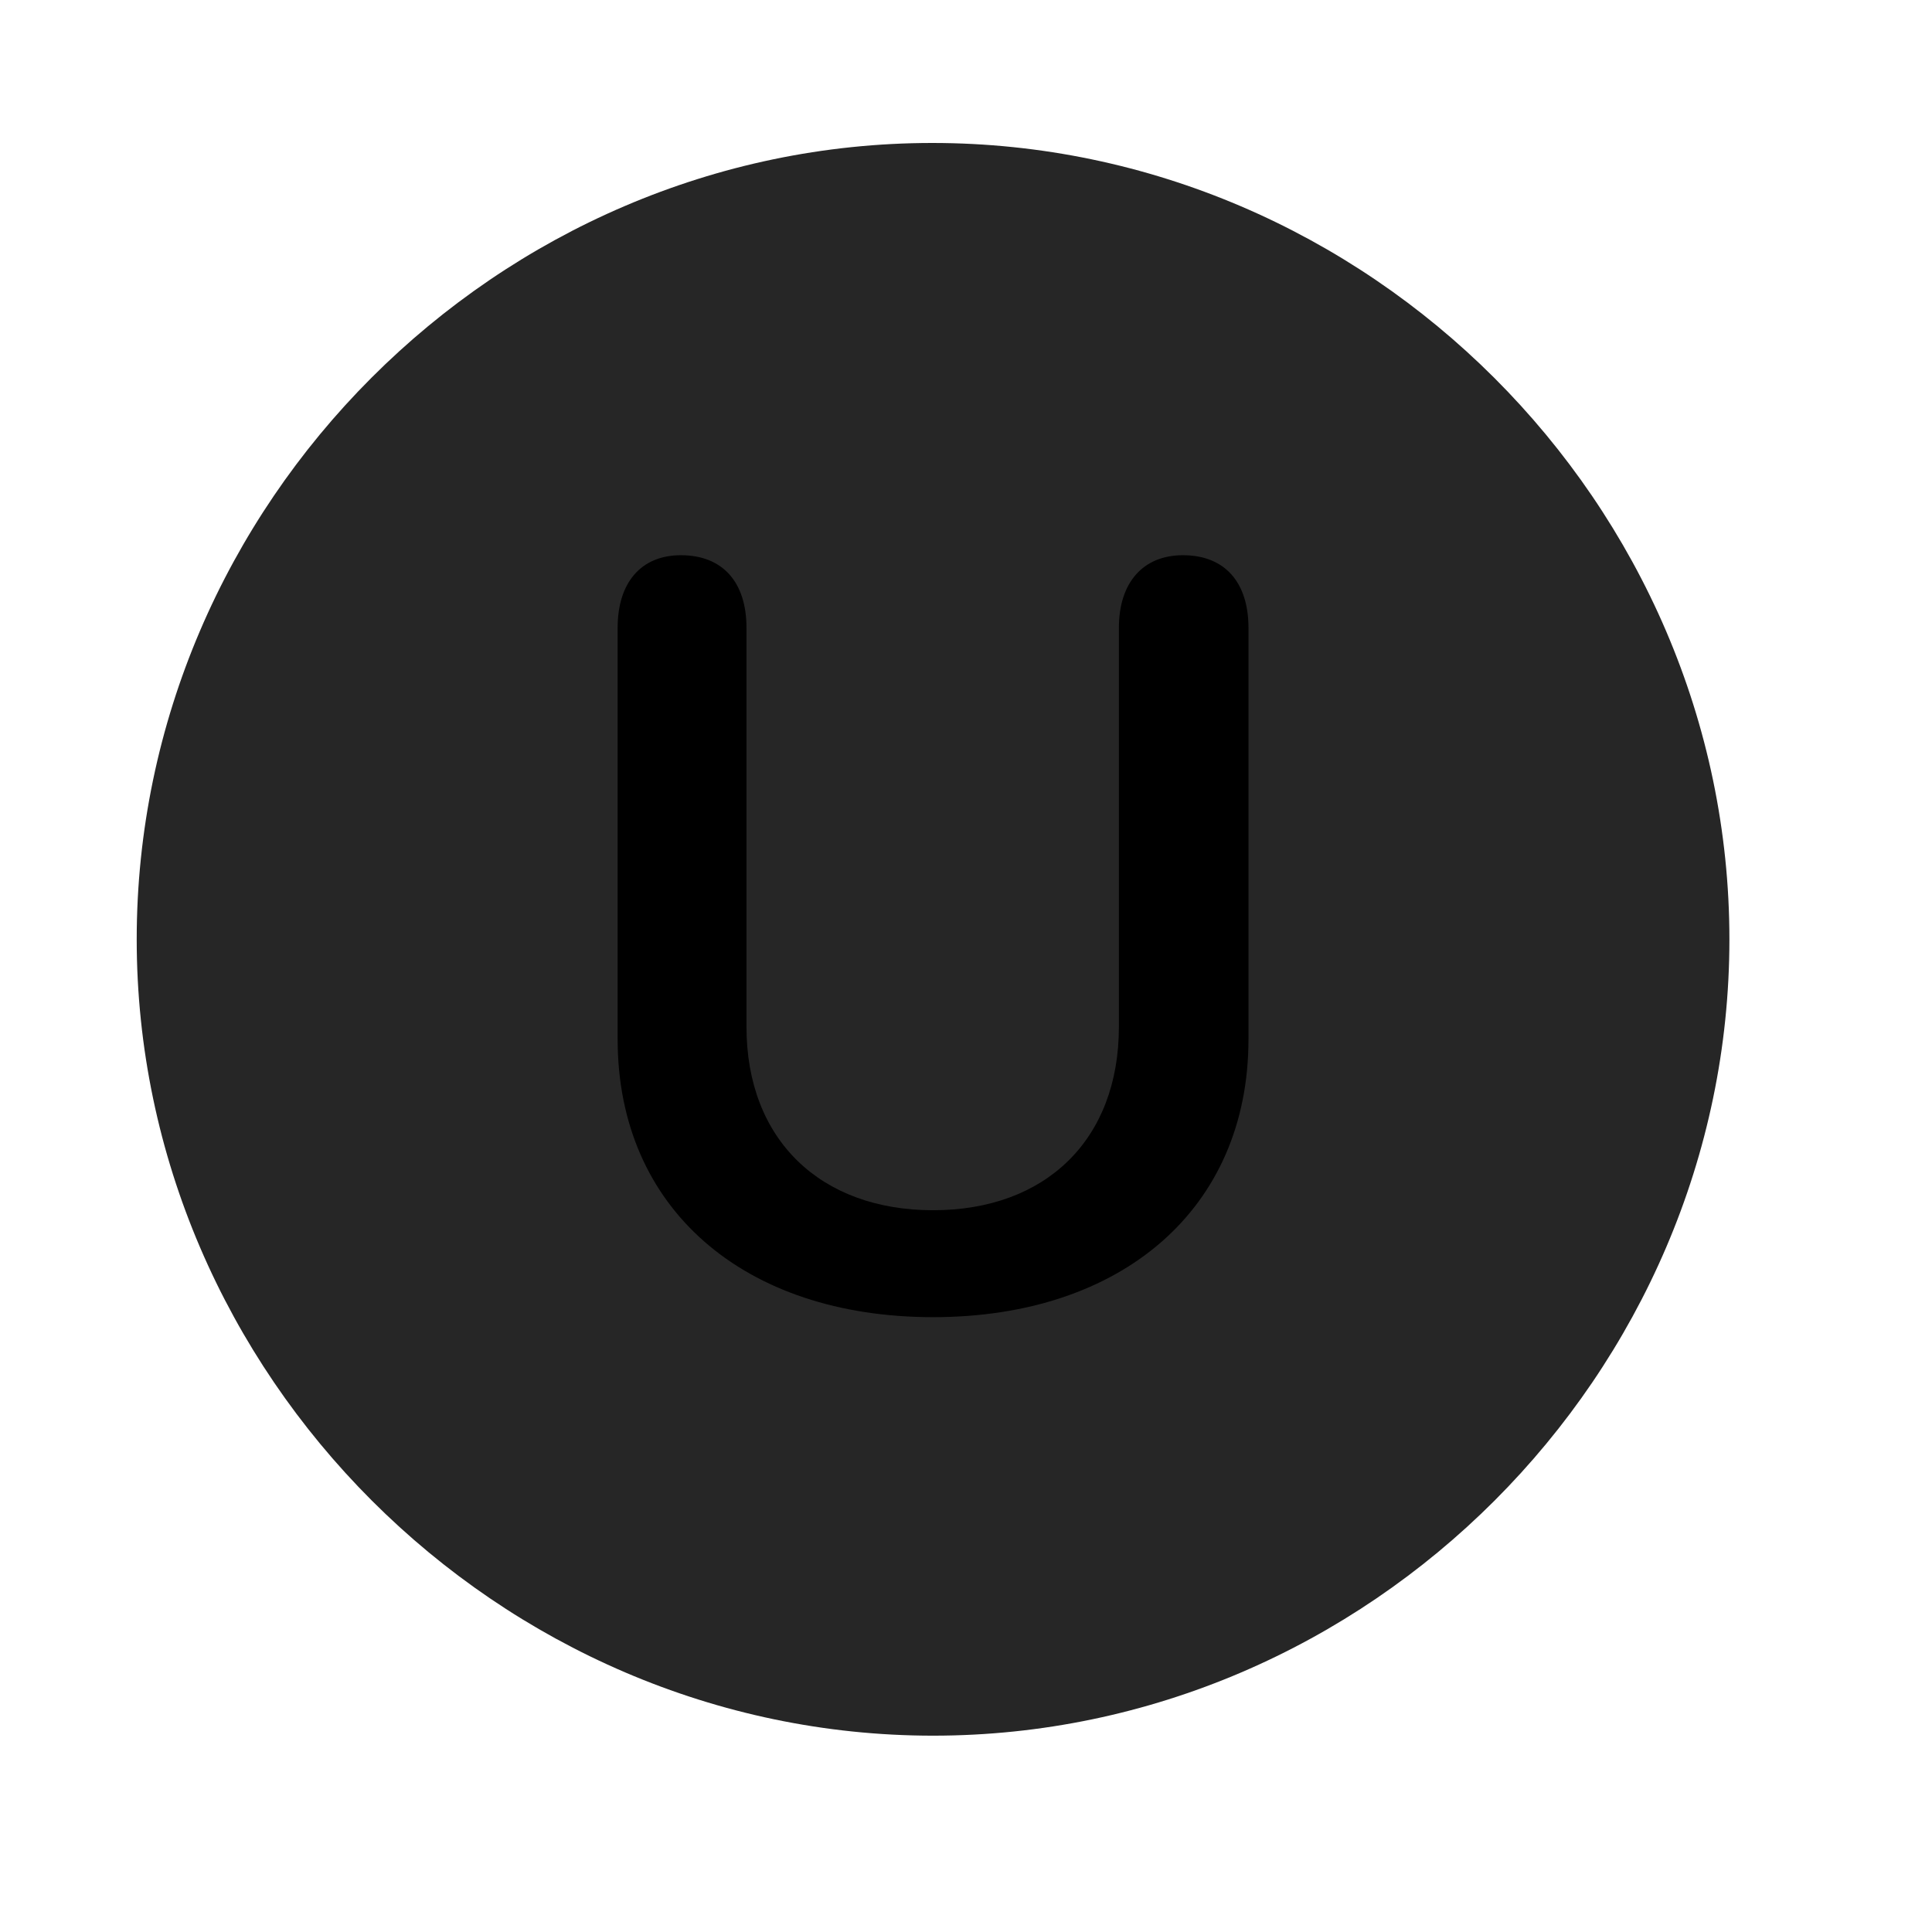 <svg width="29" height="29" viewBox="0 0 29 29" fill="currentColor" xmlns="http://www.w3.org/2000/svg">
<g clip-path="url(#clip0_2207_37704)">
<path d="M14.006 26.053C20.545 26.053 25.959 20.627 25.959 14.1C25.959 7.561 20.533 2.146 13.994 2.146C7.467 2.146 2.052 7.561 2.052 14.1C2.052 20.627 7.478 26.053 14.006 26.053Z" fill="currentColor" fill-opacity="0.85"/>
<path d="M14.006 19.771C11.17 19.771 9.271 18.143 9.271 15.6V9.424C9.271 8.744 9.623 8.334 10.22 8.334C10.853 8.334 11.205 8.744 11.205 9.424V15.412C11.205 17.111 12.318 18.166 14.006 18.166C15.693 18.166 16.795 17.111 16.795 15.412V9.424C16.795 8.744 17.158 8.334 17.756 8.334C18.388 8.334 18.74 8.744 18.74 9.424V15.6C18.74 18.143 16.842 19.771 14.006 19.771Z" fill="currentColor"/>
</g>
<defs>
<clipPath id="clip0_2207_37704">
<rect width="23.906" height="23.918" fill="currentColor" transform="translate(2.052 2.146)"/>
</clipPath>
</defs>
</svg>
